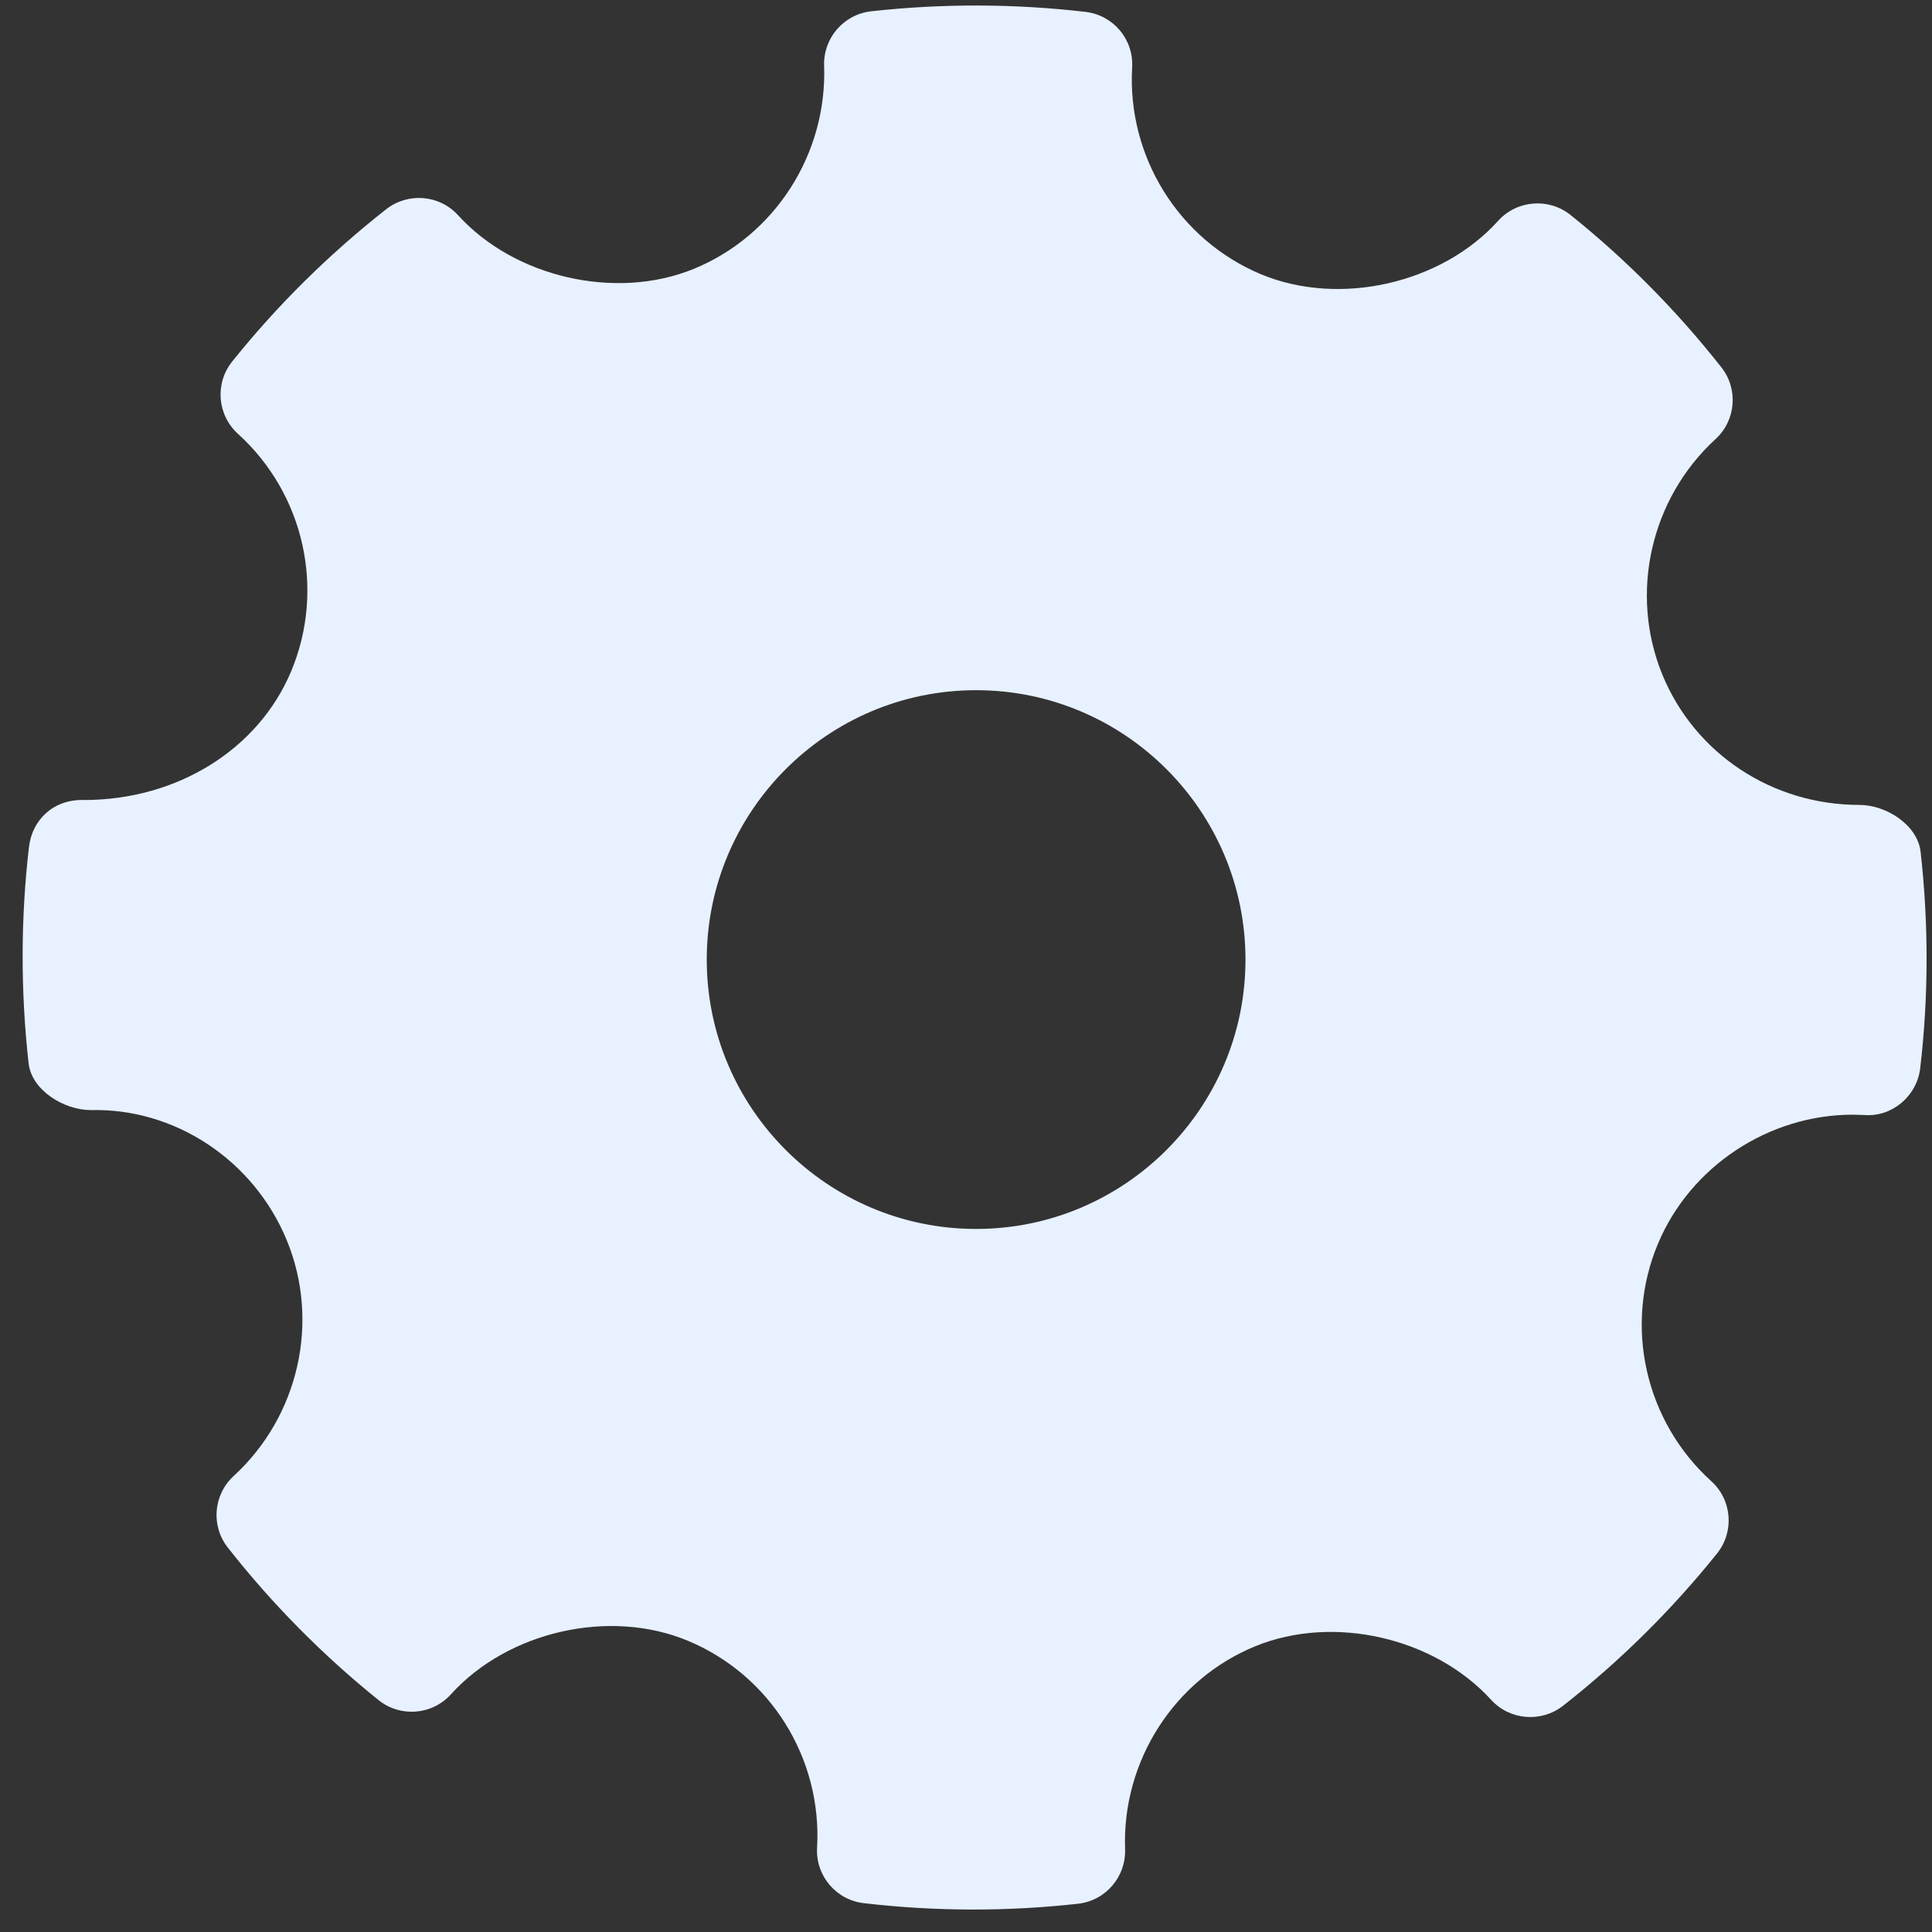 <svg width="70" height="70" viewBox="0 0 70 70" version="1.1" xmlns="http://www.w3.org/2000/svg" xmlns:xlink="http://www.w3.org/1999/xlink">
<rect x="0" y="0" width="70" height="70" fill="#333333" stroke="none"/>
<title>settings-work-tool</title>
<desc>Created using Figma</desc>
<g id="Canvas" transform="translate(-3101 -10016)">
<g id="settings-work-tool">
<g id="Fill 1">
<use xlink:href="#path0_fill" transform="translate(3101.82 10016.2)" fill="#E8F1FF"/>
<mask id="mask0_outline_ins">
<use xlink:href="#path0_fill" fill="white" transform="translate(3101.82 10016.2)"/>
</mask>
<g mask="url(#mask0_outline_ins)">
<use xlink:href="#path1_stroke_2x" transform="translate(3101.82 10016.2)" fill="#71A2EA"/>
</g>
</g>
</g>
</g>
<defs>
<path id="path0_fill" fill-rule="evenodd" d="M 68.767 30.663C 68.658 29.694 67.528 28.964 66.55 28.964C 63.389 28.964 60.585 27.109 59.408 24.238C 58.207 21.298 58.982 17.87 61.337 15.709C 62.078 15.031 62.169 13.896 61.547 13.107C 59.929 11.053 58.091 9.197 56.083 7.589C 55.297 6.959 54.143 7.046 53.461 7.801C 51.406 10.078 47.712 10.924 44.858 9.733C 41.889 8.484 40.016 5.475 40.2 2.245C 40.26 1.23 39.518 0.347 38.507 0.23C 35.93 -0.069 33.331 -0.077 30.746 0.209C 29.747 0.32 29.005 1.181 29.039 2.184C 29.151 5.382 27.256 8.338 24.315 9.543C 21.495 10.695 17.828 9.855 15.777 7.598C 15.099 6.854 13.964 6.763 13.174 7.38C 11.107 9.002 9.227 10.859 7.594 12.897C 6.957 13.689 7.051 14.837 7.8 15.517C 10.201 17.692 10.975 21.15 9.728 24.124C 8.538 26.96 5.594 28.786 2.224 28.786C 1.13 28.751 0.351 29.486 0.231 30.48C -0.073 33.071 -0.076 35.712 0.216 38.324C 0.325 39.298 1.489 40.021 2.478 40.021C 5.482 39.944 8.365 41.803 9.575 44.747C 10.781 47.687 10.005 51.114 7.647 53.277C 6.908 53.955 6.814 55.088 7.437 55.875C 9.039 57.917 10.879 59.774 12.893 61.396C 13.684 62.032 14.833 61.944 15.518 61.188C 17.583 58.905 21.275 58.061 24.117 59.254C 27.095 60.5 28.968 63.509 28.785 66.74C 28.724 67.755 29.469 68.64 30.477 68.755C 31.795 68.909 33.121 68.986 34.451 68.986C 35.713 68.986 36.975 68.917 38.237 68.776C 39.237 68.666 39.978 67.804 39.944 66.801C 39.829 63.604 41.728 60.648 44.664 59.445C 47.503 58.286 51.154 59.135 53.206 61.388C 53.888 62.13 55.015 62.22 55.809 61.606C 57.873 59.988 59.749 58.132 61.389 56.089C 62.026 55.298 61.936 54.149 61.184 53.467C 58.782 51.294 58.004 47.835 59.251 44.863C 60.423 42.066 63.258 40.187 66.307 40.187L 66.733 40.199C 67.723 40.279 68.633 39.517 68.752 38.507C 69.057 35.914 69.061 33.275 68.767 30.663ZM 34.546 44.327C 29.164 44.327 24.787 39.948 24.787 34.567C 24.787 29.185 29.164 24.807 34.546 24.807C 39.929 24.807 44.306 29.185 44.306 34.567C 44.306 39.948 39.929 44.327 34.546 44.327Z"/>
<path id="path1_stroke_2x" d="M 68.767 30.663L 69.761 30.552L 69.761 30.552L 68.767 30.663ZM 59.408 24.238L 58.482 24.616L 58.483 24.617L 59.408 24.238ZM 61.337 15.709L 60.662 14.971L 60.661 14.972L 61.337 15.709ZM 61.547 13.107L 60.762 13.726L 60.762 13.727L 61.547 13.107ZM 56.083 7.589L 55.457 8.369L 55.458 8.369L 56.083 7.589ZM 53.461 7.801L 52.719 7.131L 52.719 7.131L 53.461 7.801ZM 44.858 9.733L 44.47 10.655L 44.473 10.656L 44.858 9.733ZM 40.2 2.245L 39.202 2.186L 39.201 2.188L 40.2 2.245ZM 38.507 0.23L 38.622 -0.764L 38.622 -0.764L 38.507 0.23ZM 30.746 0.209L 30.856 1.203L 30.856 1.203L 30.746 0.209ZM 29.039 2.184L 28.04 2.218L 28.04 2.218L 29.039 2.184ZM 24.315 9.543L 24.694 10.469L 24.695 10.468L 24.315 9.543ZM 15.777 7.598L 16.517 6.925L 16.516 6.924L 15.777 7.598ZM 13.174 7.38L 12.559 6.591L 12.556 6.593L 13.174 7.38ZM 7.594 12.897L 8.373 13.523L 8.374 13.522L 7.594 12.897ZM 7.8 15.517L 7.127 16.257L 7.128 16.259L 7.8 15.517ZM 9.728 24.124L 10.65 24.511L 10.65 24.511L 9.728 24.124ZM 2.224 28.786L 2.192 29.786L 2.208 29.786L 2.224 29.786L 2.224 28.786ZM 0.231 30.48L -0.762 30.36L -0.762 30.364L 0.231 30.48ZM 0.216 38.324L -0.778 38.435L -0.778 38.435L 0.216 38.324ZM 2.478 40.021L 2.478 41.021L 2.491 41.021L 2.504 41.02L 2.478 40.021ZM 9.575 44.747L 10.501 44.367L 10.5 44.367L 9.575 44.747ZM 7.647 53.277L 6.971 52.54L 6.97 52.54L 7.647 53.277ZM 7.437 55.875L 8.224 55.258L 8.222 55.255L 7.437 55.875ZM 12.893 61.396L 13.52 60.617L 13.52 60.617L 12.893 61.396ZM 15.518 61.188L 16.259 61.859L 16.26 61.858L 15.518 61.188ZM 24.117 59.254L 23.73 60.176L 23.732 60.176L 24.117 59.254ZM 28.785 66.74L 29.783 66.799L 29.783 66.796L 28.785 66.74ZM 30.477 68.755L 30.593 67.762L 30.59 67.761L 30.477 68.755ZM 38.237 68.776L 38.127 67.783L 38.127 67.783L 38.237 68.776ZM 39.944 66.801L 40.944 66.767L 40.943 66.765L 39.944 66.801ZM 44.664 59.445L 44.286 58.52L 44.285 58.52L 44.664 59.445ZM 53.206 61.388L 52.467 62.062L 52.47 62.065L 53.206 61.388ZM 55.809 61.606L 56.421 62.398L 56.427 62.393L 55.809 61.606ZM 61.389 56.089L 60.61 55.462L 60.61 55.463L 61.389 56.089ZM 61.184 53.467L 61.855 52.727L 61.855 52.726L 61.184 53.467ZM 59.251 44.863L 60.173 45.25L 60.174 45.25L 59.251 44.863ZM 66.307 40.187L 66.334 39.188L 66.32 39.187L 66.307 39.187L 66.307 40.187ZM 66.733 40.199L 66.814 39.202L 66.787 39.2L 66.76 39.199L 66.733 40.199ZM 68.752 38.507L 69.746 38.624L 69.746 38.623L 68.752 38.507ZM 69.761 30.552C 69.666 29.706 69.141 29.054 68.572 28.641C 68.028 28.26 67.205 27.978 66.55 27.964L 66.55 29.964C 66.874 29.95 67.104 30.033 67.397 30.259C 67.665 30.453 67.76 30.651 67.774 30.775L 69.761 30.552ZM 66.55 27.964C 63.785 27.964 61.352 26.345 60.333 23.859L 58.483 24.617C 59.817 27.873 62.994 29.964 66.55 29.964L 66.55 27.964ZM 60.334 23.86C 59.292 21.31 59.964 18.326 62.013 16.446L 60.661 14.972C 58 17.413 57.122 21.285 58.482 24.616L 60.334 23.86ZM 62.011 16.447C 63.141 15.415 63.278 13.687 62.332 12.488L 60.762 13.727C 61.06 14.105 61.016 14.648 60.662 14.971L 62.011 16.447ZM 62.333 12.489C 60.678 10.391 58.76 8.454 56.708 6.808L 55.458 8.369C 57.422 9.94 59.18 11.715 60.762 13.726L 62.333 12.489ZM 56.709 6.809C 55.511 5.848 53.757 5.982 52.719 7.131L 54.203 8.471C 54.529 8.111 55.083 8.069 55.457 8.369L 56.709 6.809ZM 52.719 7.131C 50.946 9.095 47.703 9.837 45.243 8.811L 44.473 10.656C 47.721 12.011 51.865 11.061 54.203 8.471L 52.719 7.131ZM 45.246 8.812C 42.669 7.727 41.038 5.111 41.198 2.302L 39.201 2.188C 38.993 5.839 41.11 9.241 44.47 10.655L 45.246 8.812ZM 41.198 2.304C 41.289 0.758 40.159 -0.585 38.622 -0.764L 38.391 1.223C 38.877 1.28 39.23 1.702 39.202 2.186L 41.198 2.304ZM 38.622 -0.764C 35.989 -1.067 33.277 -1.076 30.636 -0.784L 30.856 1.203C 33.384 0.921 35.87 0.93 38.392 1.223L 38.622 -0.764ZM 30.636 -0.784C 29.116 -0.616 27.988 0.694 28.04 2.218L 30.039 2.15C 30.022 1.668 30.378 1.256 30.856 1.203L 30.636 -0.784ZM 28.04 2.218C 28.137 5.004 26.485 7.574 23.936 8.617L 24.695 10.468C 28.027 9.103 30.164 5.761 30.039 2.149L 28.04 2.218ZM 23.937 8.617C 21.509 9.609 18.288 8.874 16.517 6.925L 15.037 8.27C 17.369 10.836 21.482 11.78 24.694 10.469L 23.937 8.617ZM 16.516 6.924C 15.483 5.792 13.759 5.655 12.559 6.591L 13.789 8.168C 14.17 7.871 14.714 7.917 15.038 8.272L 16.516 6.924ZM 12.556 6.593C 10.446 8.251 8.484 10.19 6.814 12.271L 8.374 13.522C 9.97 11.528 11.768 9.752 13.791 8.166L 12.556 6.593ZM 6.814 12.27C 5.845 13.476 5.989 15.223 7.127 16.257L 8.472 14.777C 8.113 14.451 8.07 13.901 8.373 13.523L 6.814 12.27ZM 7.128 16.259C 9.217 18.15 9.888 21.156 8.806 23.737L 10.65 24.511C 12.062 21.143 11.185 17.234 8.471 14.776L 7.128 16.259ZM 8.806 23.737C 7.79 26.157 5.242 27.786 2.224 27.786L 2.224 29.786C 5.946 29.786 9.285 27.763 10.65 24.511L 8.806 23.737ZM 2.256 27.787C 0.625 27.735 -0.582 28.87 -0.762 30.36L 1.224 30.601C 1.284 30.101 1.634 29.768 2.192 29.786L 2.256 27.787ZM -0.762 30.364C -1.071 33.012 -1.075 35.767 -0.778 38.435L 1.21 38.212C 0.922 35.657 0.926 33.13 1.224 30.597L -0.762 30.364ZM -0.778 38.435C -0.682 39.294 -0.137 39.946 0.44 40.354C 0.993 40.732 1.822 41.008 2.478 41.021L 2.478 39.021C 2.145 39.034 1.898 38.948 1.594 38.721C 1.315 38.523 1.222 38.327 1.21 38.212L -0.778 38.435ZM 2.504 41.02C 5.084 40.955 7.594 42.558 8.651 45.127L 10.5 44.367C 9.135 41.047 5.88 38.934 2.453 39.021L 2.504 41.02ZM 8.65 45.126C 9.695 47.675 9.024 50.657 6.971 52.54L 8.322 54.014C 10.987 51.571 11.867 47.699 10.501 44.367L 8.65 45.126ZM 6.97 52.54C 5.849 53.57 5.703 55.295 6.653 56.496L 8.222 55.255C 7.926 54.88 7.968 54.339 8.323 54.013L 6.97 52.54ZM 6.651 56.492C 8.289 58.578 10.209 60.516 12.266 62.175L 13.52 60.617C 11.549 59.032 9.789 57.255 8.224 55.258L 6.651 56.492ZM 12.266 62.175C 13.47 63.144 15.218 63.007 16.259 61.859L 14.778 60.516C 14.447 60.88 13.898 60.921 13.52 60.617L 12.266 62.175ZM 16.26 61.858C 18.043 59.887 21.284 59.149 23.73 60.176L 24.505 58.332C 21.266 56.972 17.122 57.924 14.777 60.517L 16.26 61.858ZM 23.732 60.176C 26.316 61.258 27.945 63.873 27.786 66.683L 29.783 66.796C 29.99 63.145 27.875 59.742 24.503 58.331L 23.732 60.176ZM 27.787 66.68C 27.695 68.226 28.828 69.573 30.363 69.749L 30.59 67.761C 30.11 67.707 29.754 67.284 29.783 66.799L 27.787 66.68ZM 30.36 69.748C 31.708 69.906 33.092 69.985 34.451 69.986L 34.451 67.986C 33.15 67.986 31.882 67.913 30.593 67.762L 30.36 69.748ZM 34.451 69.986C 35.74 69.985 37.057 69.913 38.348 69.77L 38.127 67.783C 36.892 67.92 35.686 67.986 34.451 67.986L 34.451 69.986ZM 38.347 69.77C 39.87 69.602 40.995 68.289 40.944 66.767L 38.945 66.835C 38.961 67.318 38.605 67.73 38.127 67.783L 38.347 69.77ZM 40.943 66.765C 40.843 63.983 42.498 61.413 45.043 60.371L 44.285 58.52C 40.957 59.883 38.815 63.225 38.945 66.837L 40.943 66.765ZM 45.042 60.371C 47.488 59.372 50.694 60.115 52.467 62.062L 53.946 60.715C 51.614 58.155 47.518 57.2 44.286 58.52L 45.042 60.371ZM 52.47 62.065C 53.506 63.192 55.219 63.327 56.421 62.398L 55.198 60.815C 54.811 61.114 54.27 61.068 53.943 60.712L 52.47 62.065ZM 56.427 62.393C 58.534 60.738 60.492 58.802 62.169 56.715L 60.61 55.463C 59.006 57.463 57.211 59.238 55.192 60.819L 56.427 62.393ZM 62.168 56.716C 63.137 55.513 63 53.764 61.855 52.727L 60.512 54.208C 60.872 54.534 60.915 55.084 60.61 55.462L 62.168 56.716ZM 61.855 52.726C 59.766 50.835 59.092 47.828 60.173 45.25L 58.329 44.476C 56.916 47.843 57.799 51.753 60.513 54.209L 61.855 52.726ZM 60.174 45.25C 61.188 42.827 63.658 41.187 66.307 41.187L 66.307 39.187C 62.858 39.187 59.657 41.306 58.329 44.477L 60.174 45.25ZM 66.281 41.187L 66.707 41.198L 66.76 39.199L 66.334 39.188L 66.281 41.187ZM 66.653 41.195C 68.199 41.321 69.566 40.148 69.746 38.624L 67.759 38.39C 67.701 38.886 67.248 39.237 66.814 39.202L 66.653 41.195ZM 69.746 38.623C 70.055 35.973 70.059 33.22 69.761 30.552L 67.774 30.775C 68.062 33.331 68.059 35.855 67.759 38.39L 69.746 38.623ZM 34.546 43.327C 29.717 43.327 25.787 39.396 25.787 34.567L 23.787 34.567C 23.787 40.501 28.612 45.327 34.546 45.327L 34.546 43.327ZM 25.787 34.567C 25.787 29.737 29.717 25.807 34.546 25.807L 34.546 23.807C 28.612 23.807 23.787 28.633 23.787 34.567L 25.787 34.567ZM 34.546 25.807C 39.377 25.807 43.306 29.737 43.306 34.567L 45.306 34.567C 45.306 28.633 40.481 23.807 34.546 23.807L 34.546 25.807ZM 43.306 34.567C 43.306 39.396 39.377 43.327 34.546 43.327L 34.546 45.327C 40.481 45.327 45.306 40.501 45.306 34.567L 43.306 34.567Z"/>
</defs>
</svg>
